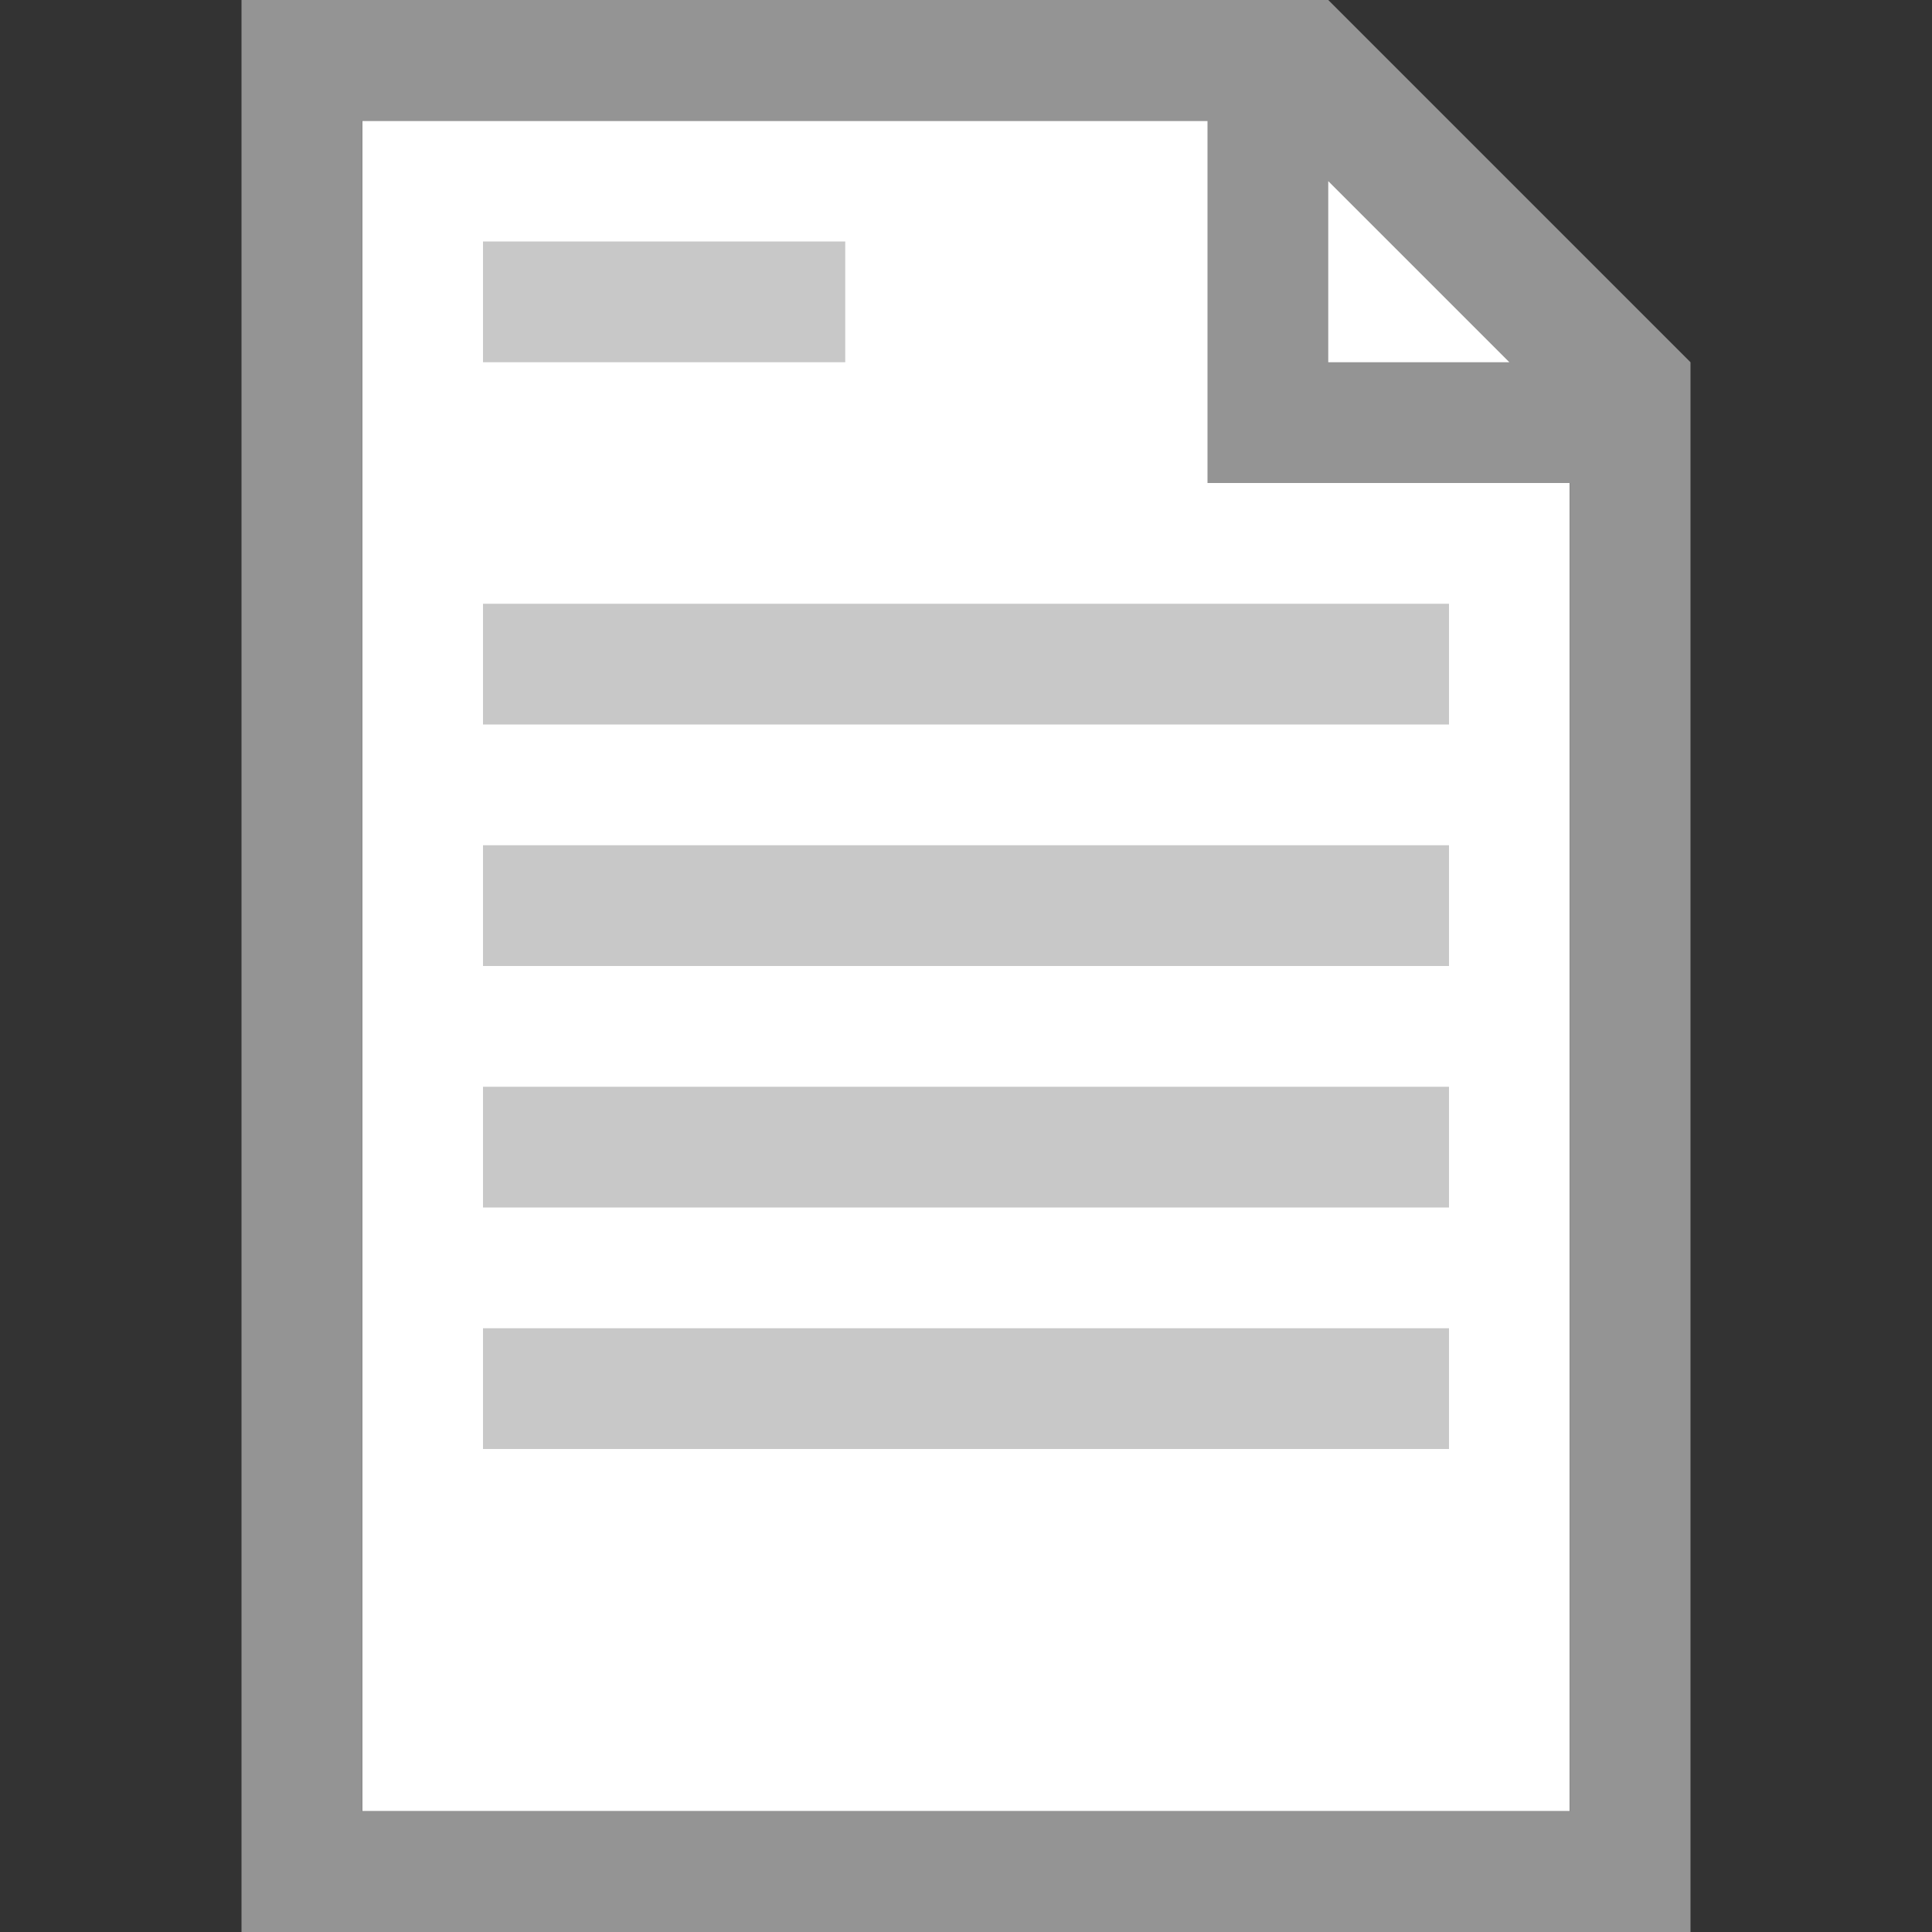 <svg id="da7978cd-592a-45de-93cb-192c6432acde" data-name="ICONS" xmlns="http://www.w3.org/2000/svg" viewBox="0 0 16 16"><rect x="0" y="0" width="16" height="16" fill="#333333" stroke="none"/><title>FileTypeIcons_Master_All_NEW</title><polygon points="13 15 3 15 3 1 11 1 13 3 13 15" fill="#fff"/><path d="M11,0H2V16H14V3Zm0,1.5L12.5,3H11ZM13,15H3V1h7V4h3Z" fill="#949494"/><rect x="4" y="11" width="8" height="1" fill="#c8c8c8"/><rect x="4" y="9" width="8" height="1" fill="#c8c8c8"/><rect x="4" y="7" width="8" height="1" fill="#c8c8c8"/><rect x="4" y="5" width="8" height="1" fill="#c8c8c8"/><rect x="4" y="2" width="3" height="1" fill="#c8c8c8"/></svg>